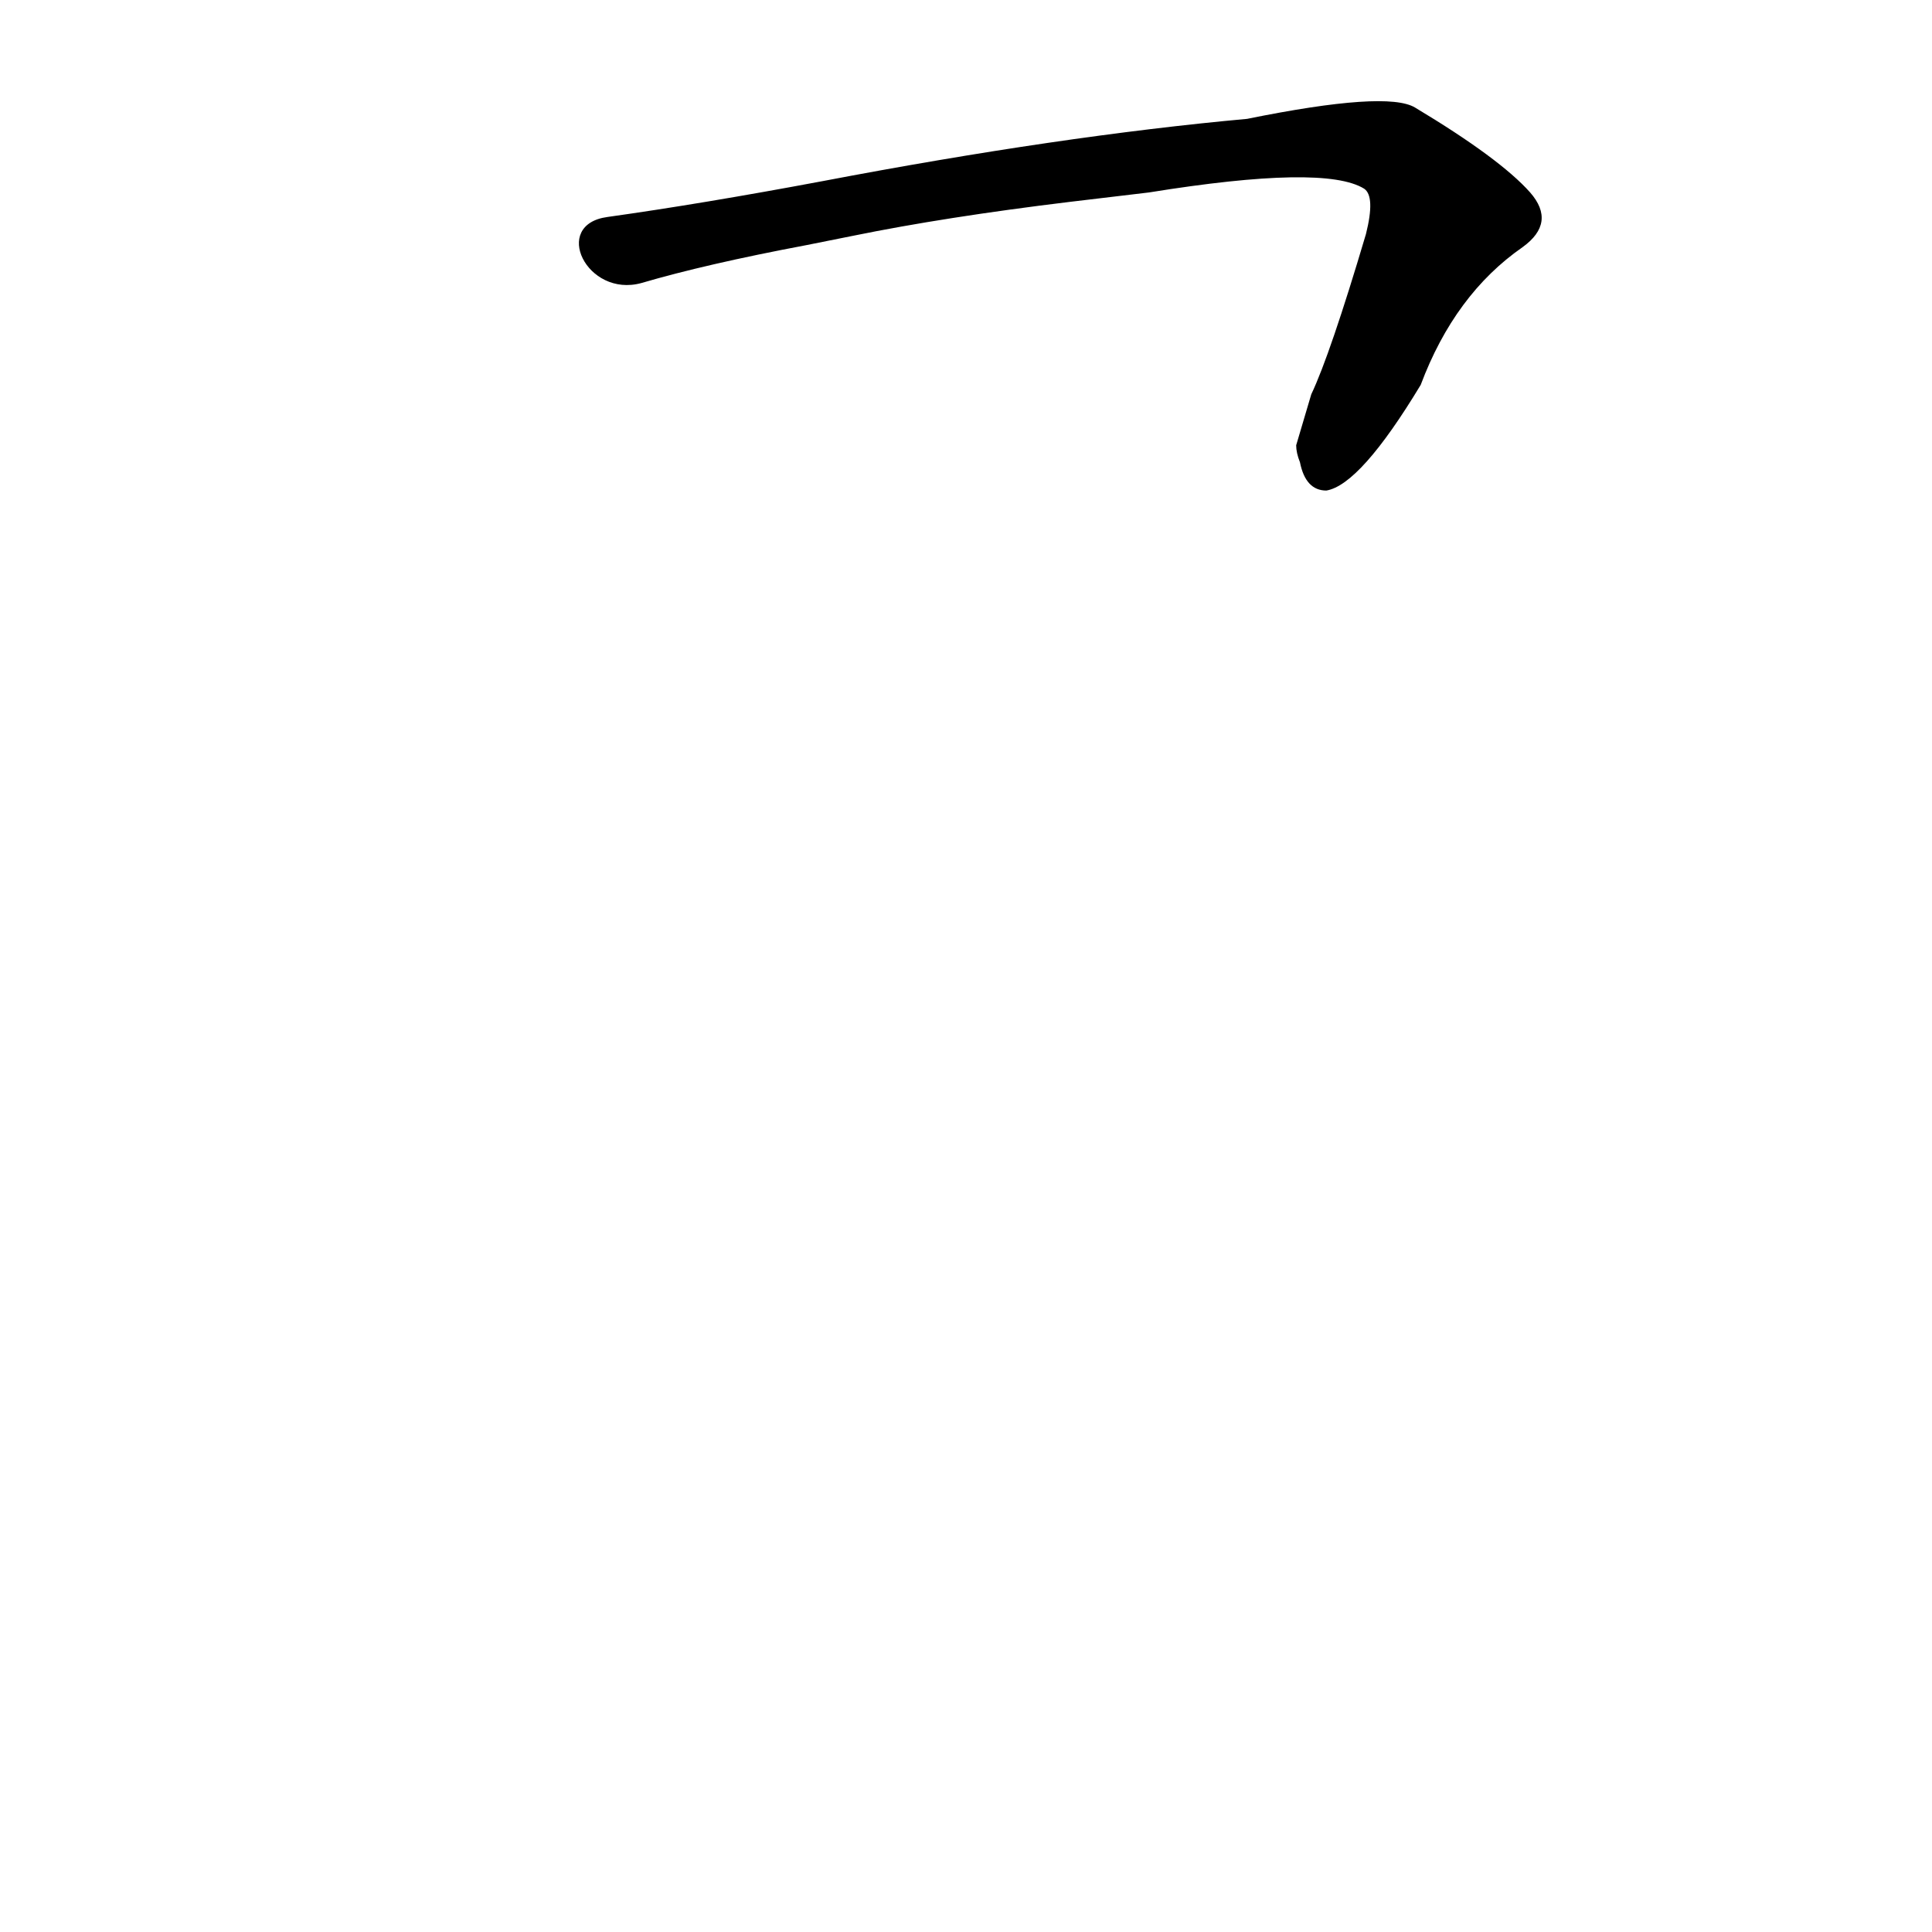 <?xml version='1.0' encoding='utf-8'?>
<svg xmlns="http://www.w3.org/2000/svg" version="1.1" viewBox="0 0 1024 1024"><g transform="scale(1, -1) translate(0, -900)"><path d="M 687 664 Q 687 660 689 655 Q 692 640 703 640 Q 721 643 753 696 Q 771 744 807 769 Q 825 782 811 798 Q 795 816 750 843 Q 735 852 661 837 Q 562 828 436 804 Q 372 792 322 785 C 292 781 311 742 340 750 Q 374 760 427 770 L 452 775 Q 501 785 567 793 L 609 798 Q 702 813 723 800 Q 729 796 724 776 Q 705 712 695 691 L 687 664 Z" fill="black" /></g></svg>